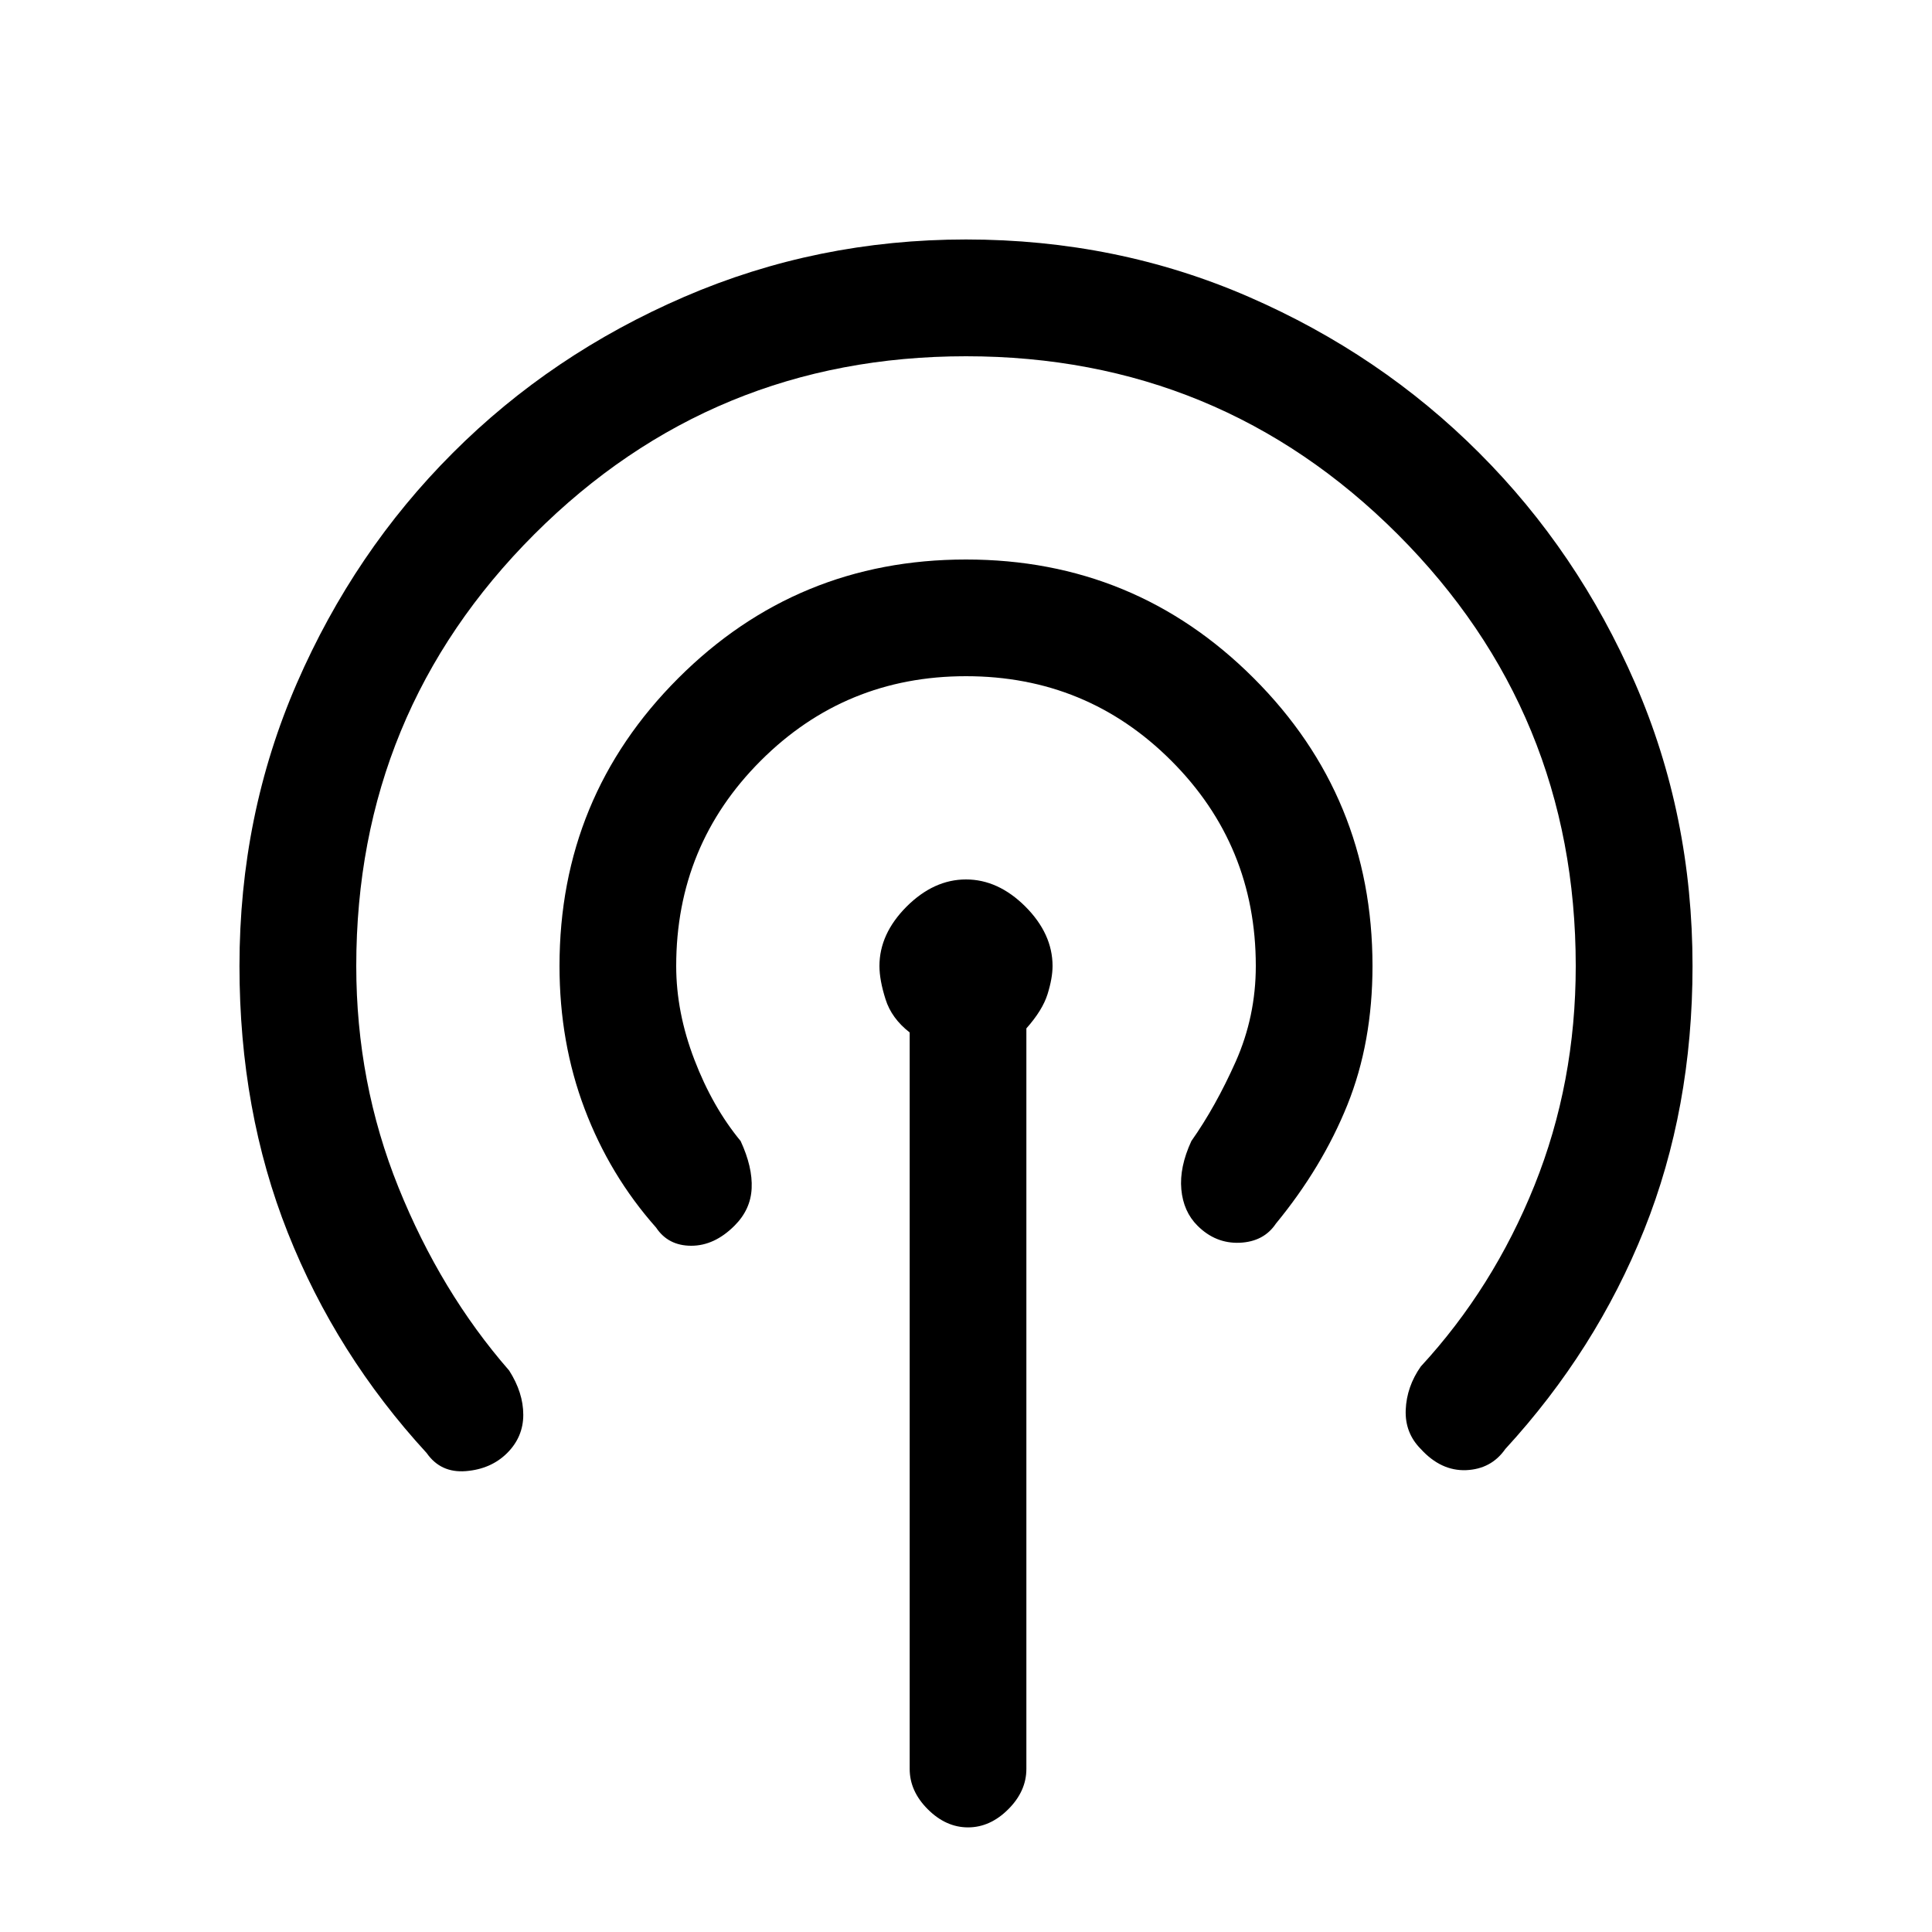 <svg xmlns="http://www.w3.org/2000/svg" height="20" width="20"><path d="M4.417 15.042q-.938-1.021-1.438-2.282-.5-1.26-.5-2.76 0-1.562.594-2.927t1.615-2.385q1.02-1.021 2.395-1.615Q8.458 2.479 10 2.479q1.562 0 2.927.594t2.385 1.615q1.021 1.02 1.615 2.385.594 1.365.594 2.927 0 1.479-.5 2.729T15.583 15q-.145.208-.406.219-.26.01-.469-.219-.166-.167-.156-.406.01-.24.156-.448.75-.813 1.177-1.875.427-1.063.427-2.271 0-2.625-1.843-4.469Q12.625 3.688 10 3.688T5.531 5.531Q3.688 7.375 3.688 10q0 1.208.437 2.292.437 1.083 1.146 1.896.146.229.146.458t-.167.396q-.167.166-.427.187-.261.021-.406-.187Zm2.375-2.334q-.48-.541-.74-1.229-.26-.687-.26-1.479 0-1.75 1.229-2.979T10 5.792q1.75 0 2.979 1.229T14.208 10q0 .792-.26 1.438-.26.645-.74 1.229-.125.187-.375.198-.25.01-.437-.177-.146-.146-.167-.376-.021-.229.104-.5.25-.354.459-.822Q13 10.521 13 10q0-1.25-.875-2.125T10 7q-1.25 0-2.125.875T7 10q0 .479.188.969.187.489.479.843.125.271.114.49-.01.219-.177.386-.208.208-.448.208-.239 0-.364-.188Zm3.229 6.209q-.229 0-.417-.188-.187-.187-.187-.417v-7.624q-.188-.146-.25-.344-.063-.198-.063-.344 0-.333.281-.615.282-.281.615-.281t.615.281q.281.282.281.615 0 .125-.052.292-.052.166-.219.354v7.666q0 .23-.187.417-.188.188-.417.188Z"/></svg>